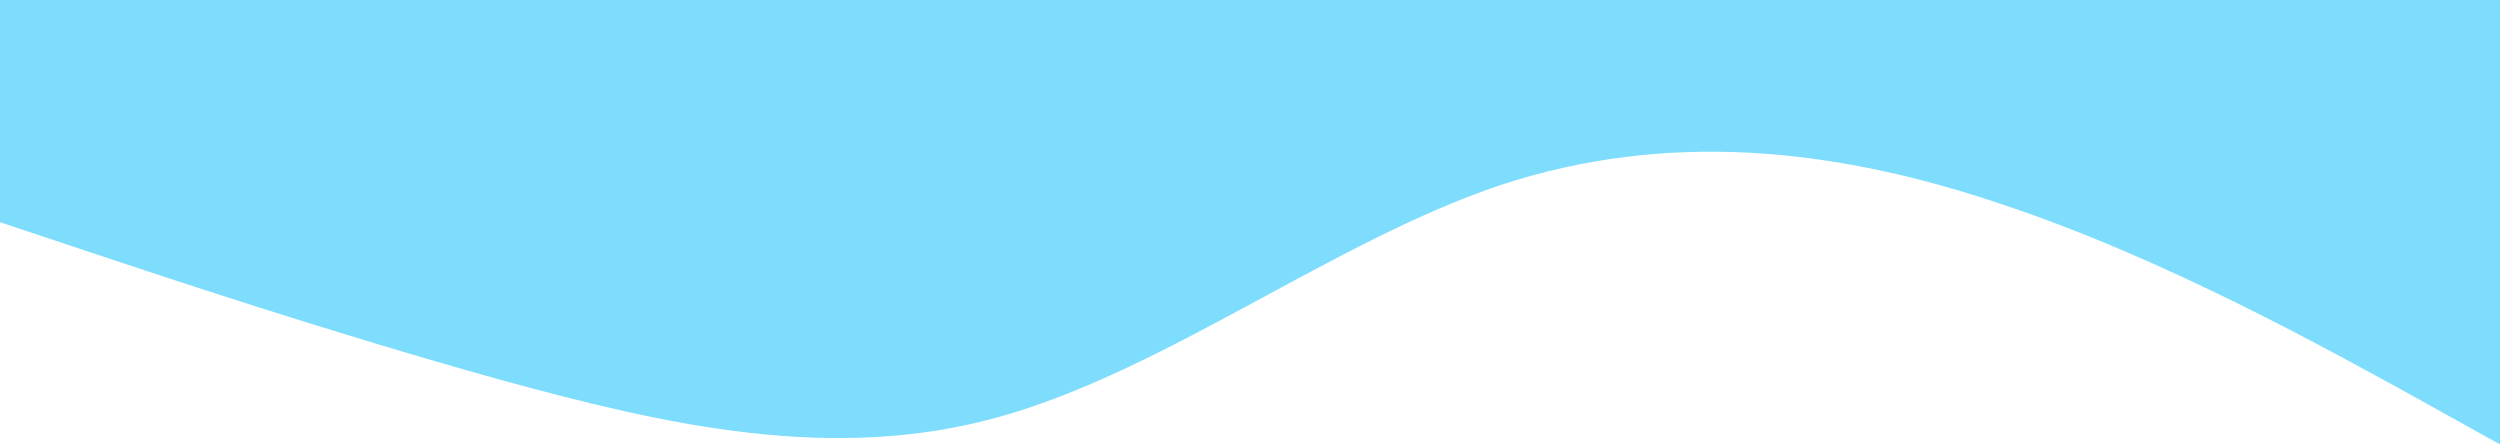 <svg xmlns="http://www.w3.org/2000/svg" viewBox="0 0 1440 256"><path fill="#28c7fa" fill-opacity="0.6" d="M0,128L48,144C96,160,192,192,288,218.7C384,245,480,267,576,240C672,213,768,139,864,106.7C960,75,1056,85,1152,117.3C1248,149,1344,203,1392,229.3L1440,256L1440,0L1392,0C1344,0,1248,0,1152,0C1056,0,960,0,864,0C768,0,672,0,576,0C480,0,384,0,288,0C192,0,96,0,48,0L0,0Z"></path></svg>